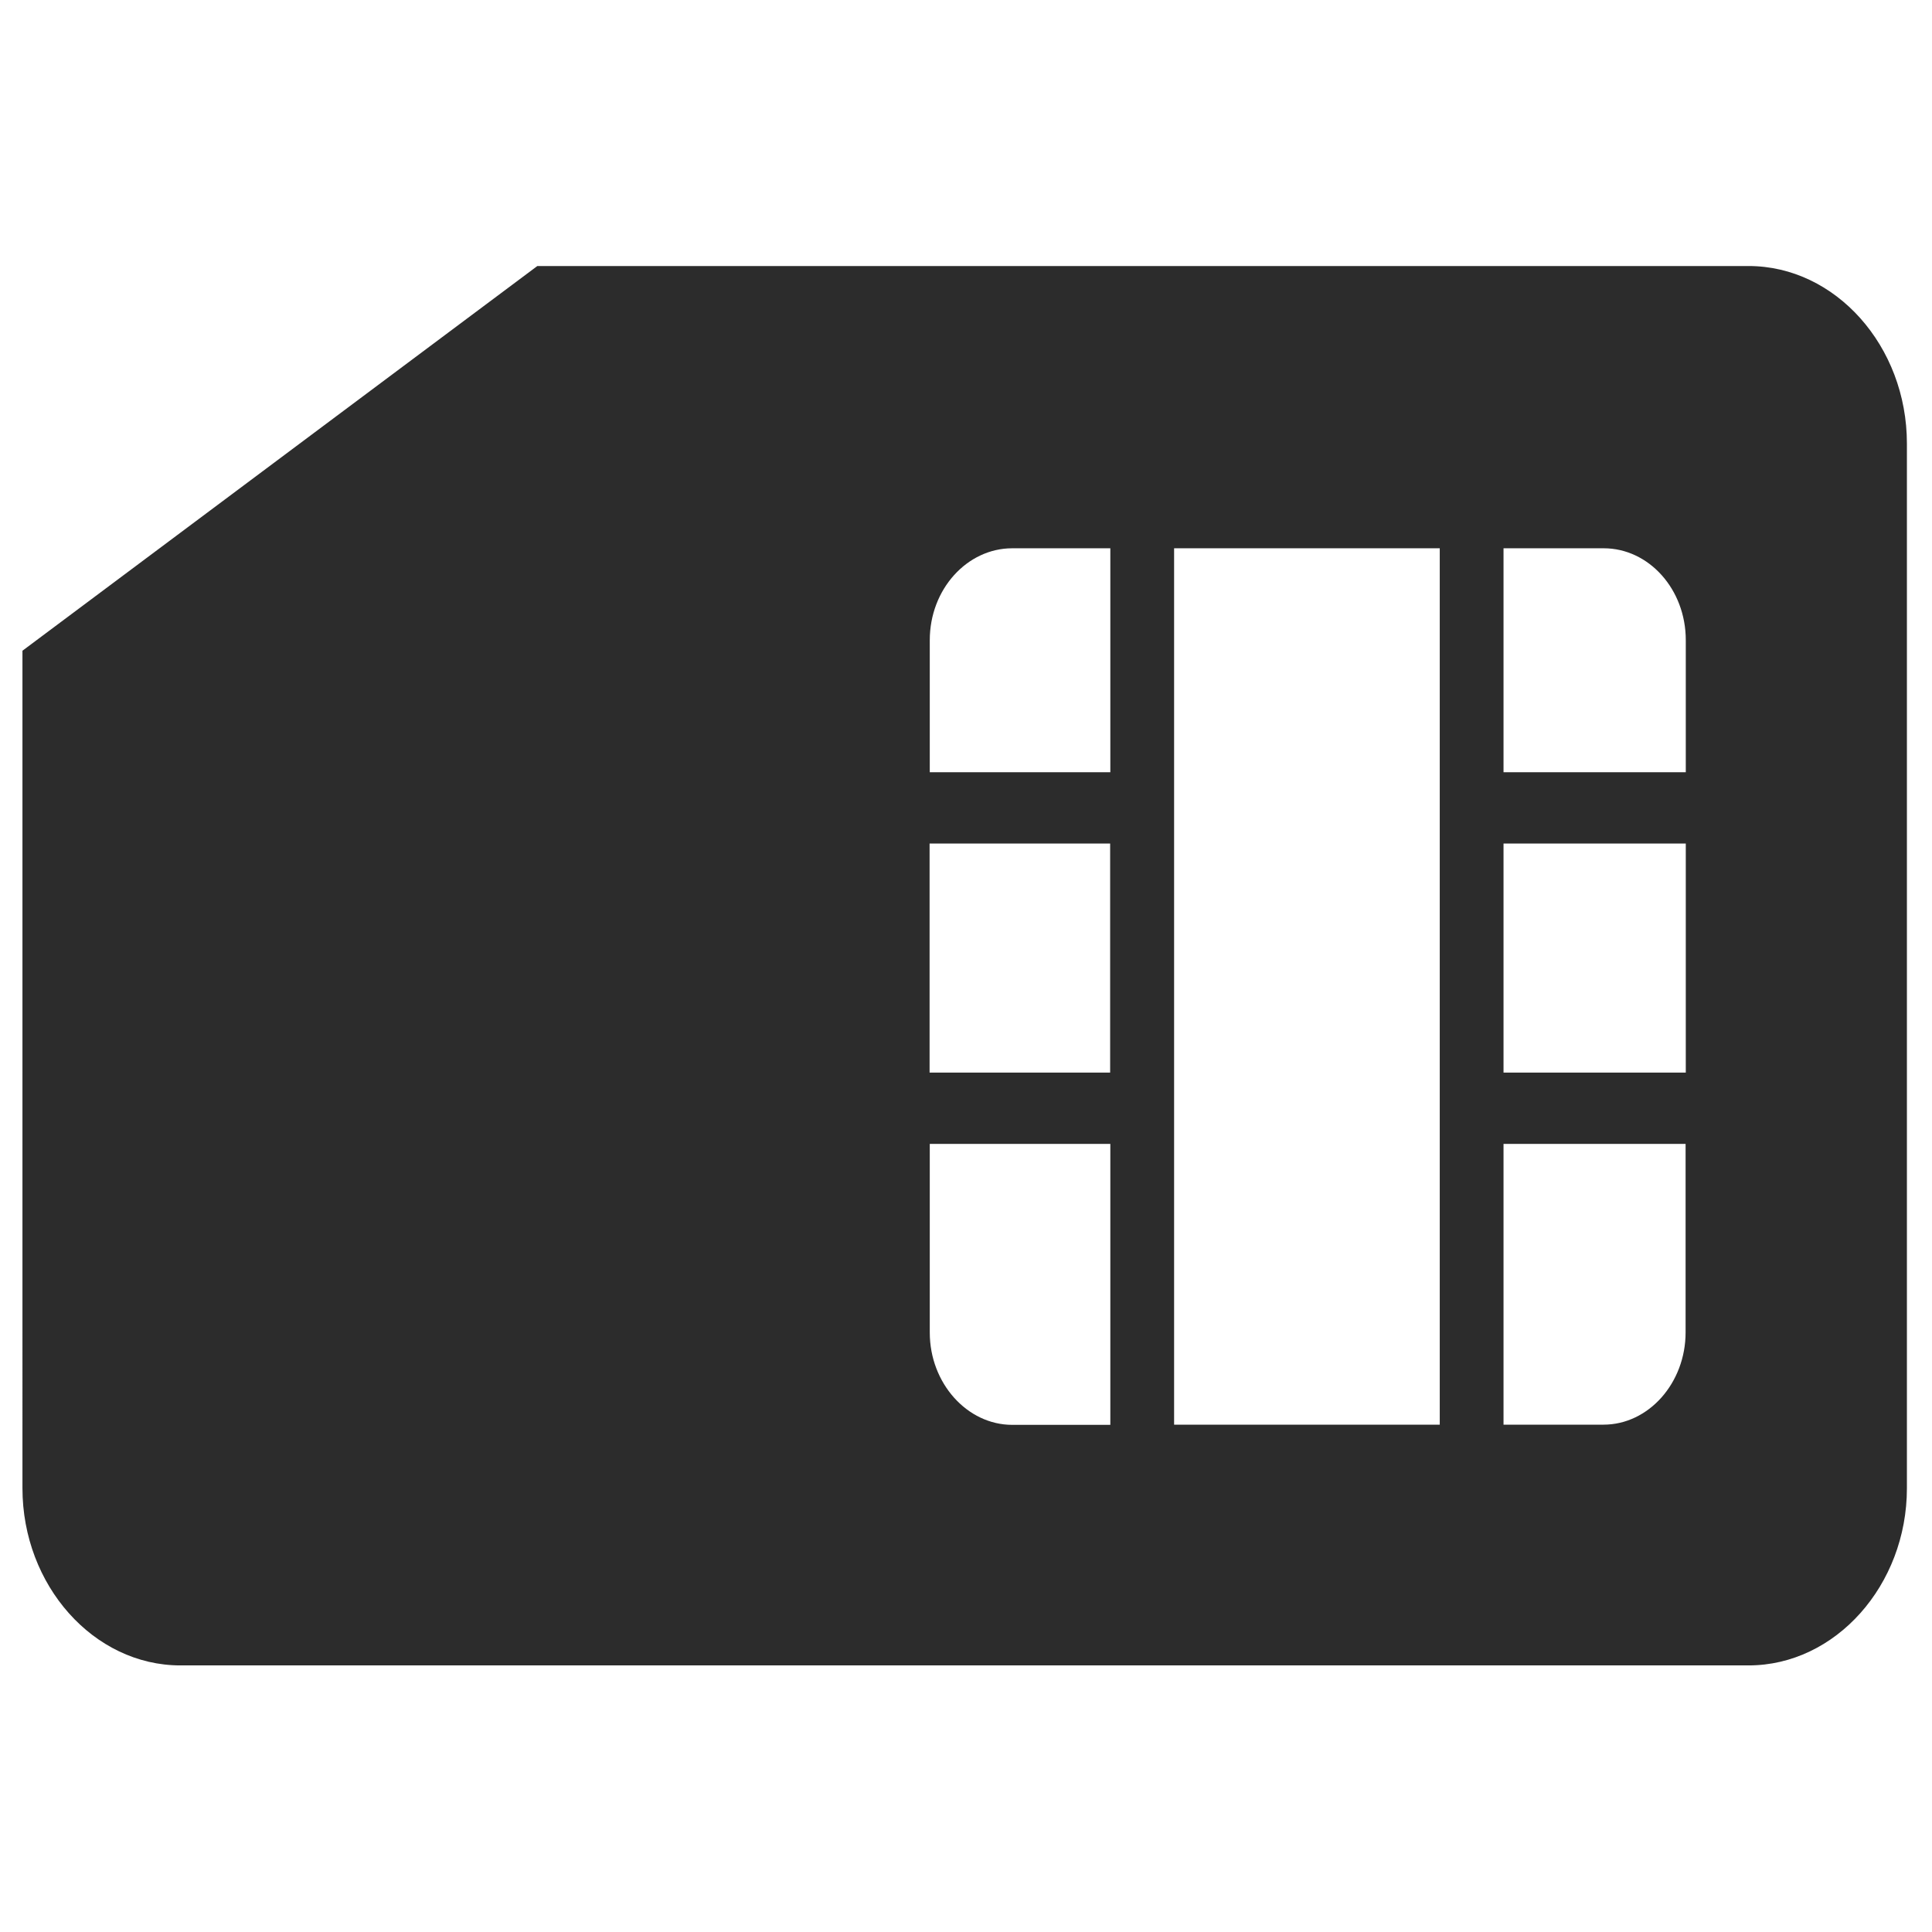 <?xml version="1.0" standalone="no"?><!DOCTYPE svg PUBLIC "-//W3C//DTD SVG 1.1//EN" "http://www.w3.org/Graphics/SVG/1.1/DTD/svg11.dtd"><svg class="icon" width="200px" height="200.00px" viewBox="0 0 1024 1024" version="1.1" xmlns="http://www.w3.org/2000/svg"><path fill="#2c2c2c" d="M284.8 141h642c46 0 83.9 42.4 83.9 94.1v553.7c0 51.4-37.9 93.9-83.9 93.9H95.6c-46 0-83.7-42.5-83.7-93.9V344.9L284.8 141z m251.7 149.6c-23.9 0-43.7 21.7-43.7 48.7v70h95.7V290.6h-52z m85.8 0v464.5h140.8V290.6H622.3z m174.6 0v118.7h96.6v-70c0-27-19.6-48.7-43.5-48.7h-53.1z m96.6 156.5h-96.6v121.4h96.6V447.1z m0 159.2h-96.6v148.8h53c23.9 0 43.5-22.1 43.5-48.9v-99.9z m-305 148.8V606.3h-95.7v100c0 26.8 19.8 48.9 43.7 48.9h52z m-95.8-186.6h95.7V447.1h-95.7v121.4z m0 0" /></svg>